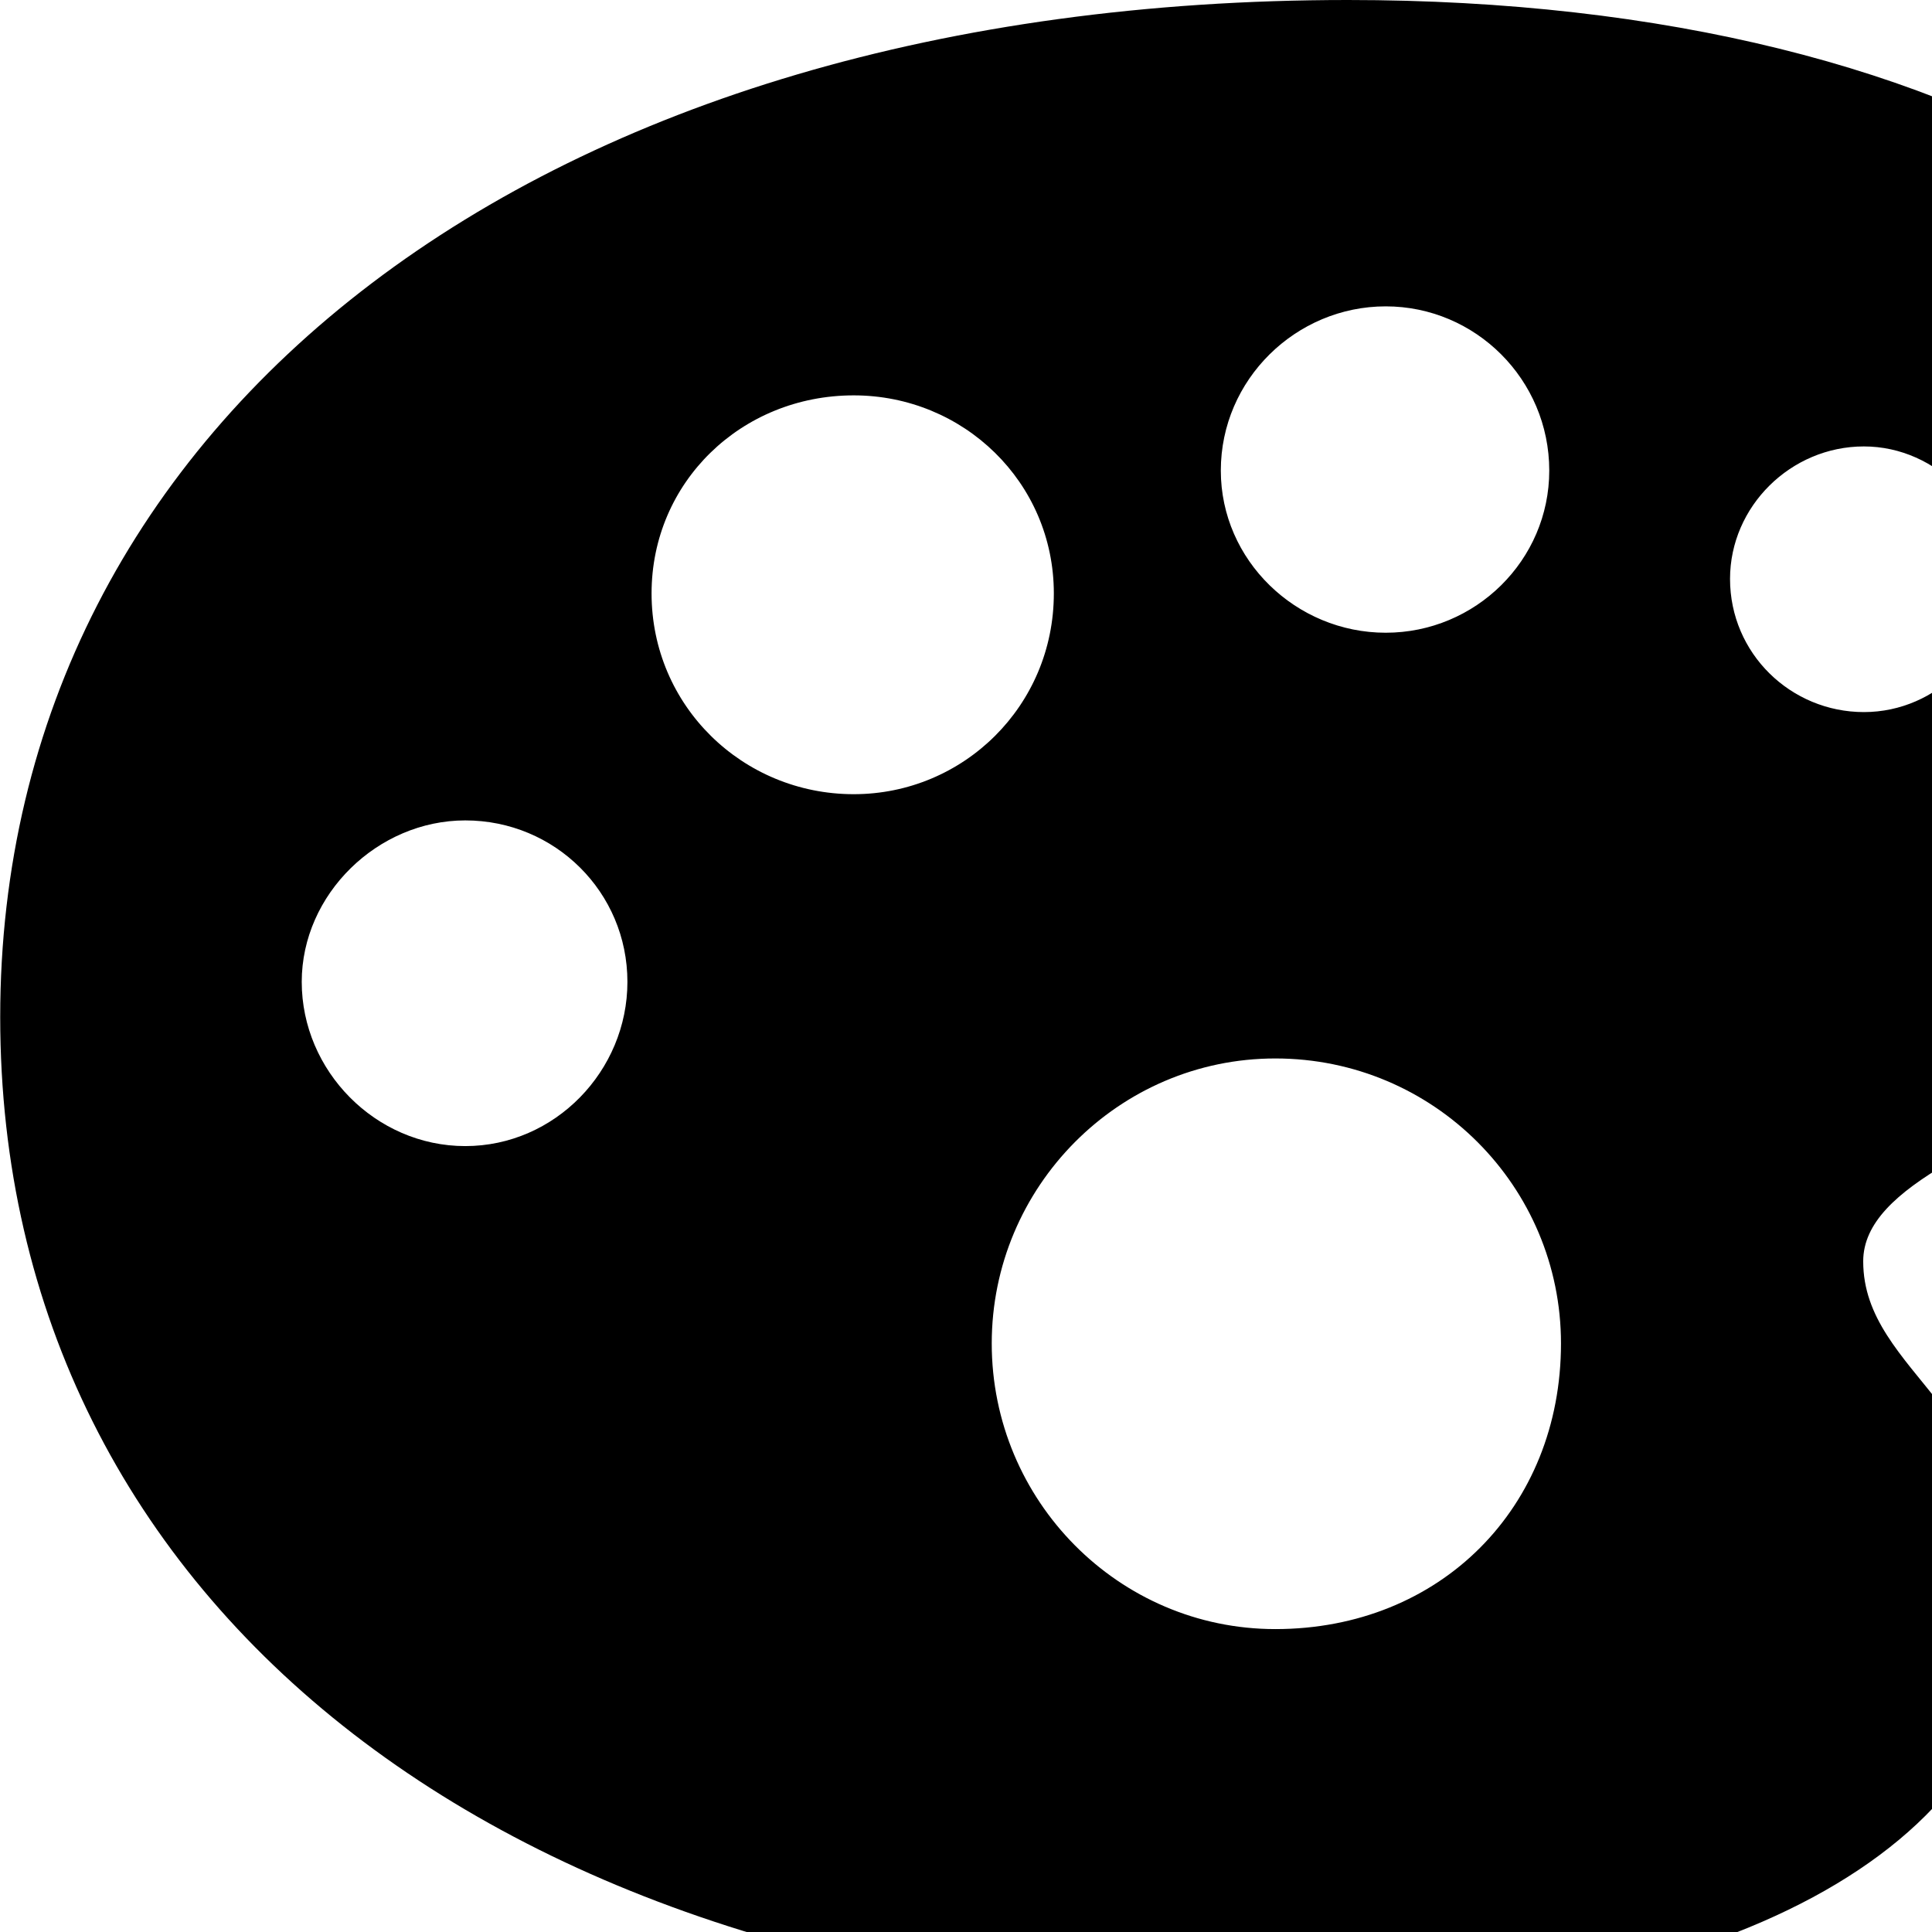 <svg xmlns="http://www.w3.org/2000/svg" viewBox="0 0 28 28" width="28" height="28">
  <path d="M18.543 29.08C24.933 29.08 29.213 26.77 29.213 23.34C29.213 20.45 27.003 19.91 27.003 18.28C27.003 16.05 34.823 15.79 34.823 9.84C34.823 3.92 28.693 0 19.533 0C7.843 0 0.003 6.04 0.003 14.74C0.003 23.32 7.463 29.08 18.543 29.08ZM20.083 9.17C18.783 9.17 17.693 8.12 17.693 6.82C17.693 5.5 18.783 4.44 20.083 4.44C21.383 4.44 22.453 5.5 22.453 6.82C22.453 8.12 21.383 9.17 20.083 9.17ZM12.373 11.51C10.763 11.51 9.443 10.23 9.443 8.6C9.443 6.99 10.743 5.73 12.373 5.73C13.963 5.73 15.273 6.99 15.273 8.6C15.273 10.23 13.963 11.51 12.373 11.51ZM27.013 10.32C25.953 10.32 25.073 9.47 25.073 8.39C25.073 7.34 25.953 6.47 27.013 6.47C28.083 6.47 28.943 7.4 28.943 8.39C28.943 9.42 28.083 10.32 27.013 10.32ZM6.743 16.61C5.443 16.61 4.373 15.52 4.373 14.23C4.373 12.96 5.473 11.89 6.743 11.89C8.043 11.89 9.093 12.93 9.093 14.23C9.093 15.52 8.043 16.61 6.743 16.61ZM18.483 23.61C16.213 23.61 14.373 21.75 14.373 19.47C14.373 17.2 16.213 15.34 18.483 15.34C20.783 15.34 22.623 17.2 22.623 19.47C22.623 21.85 20.873 23.61 18.483 23.61Z" />
</svg>